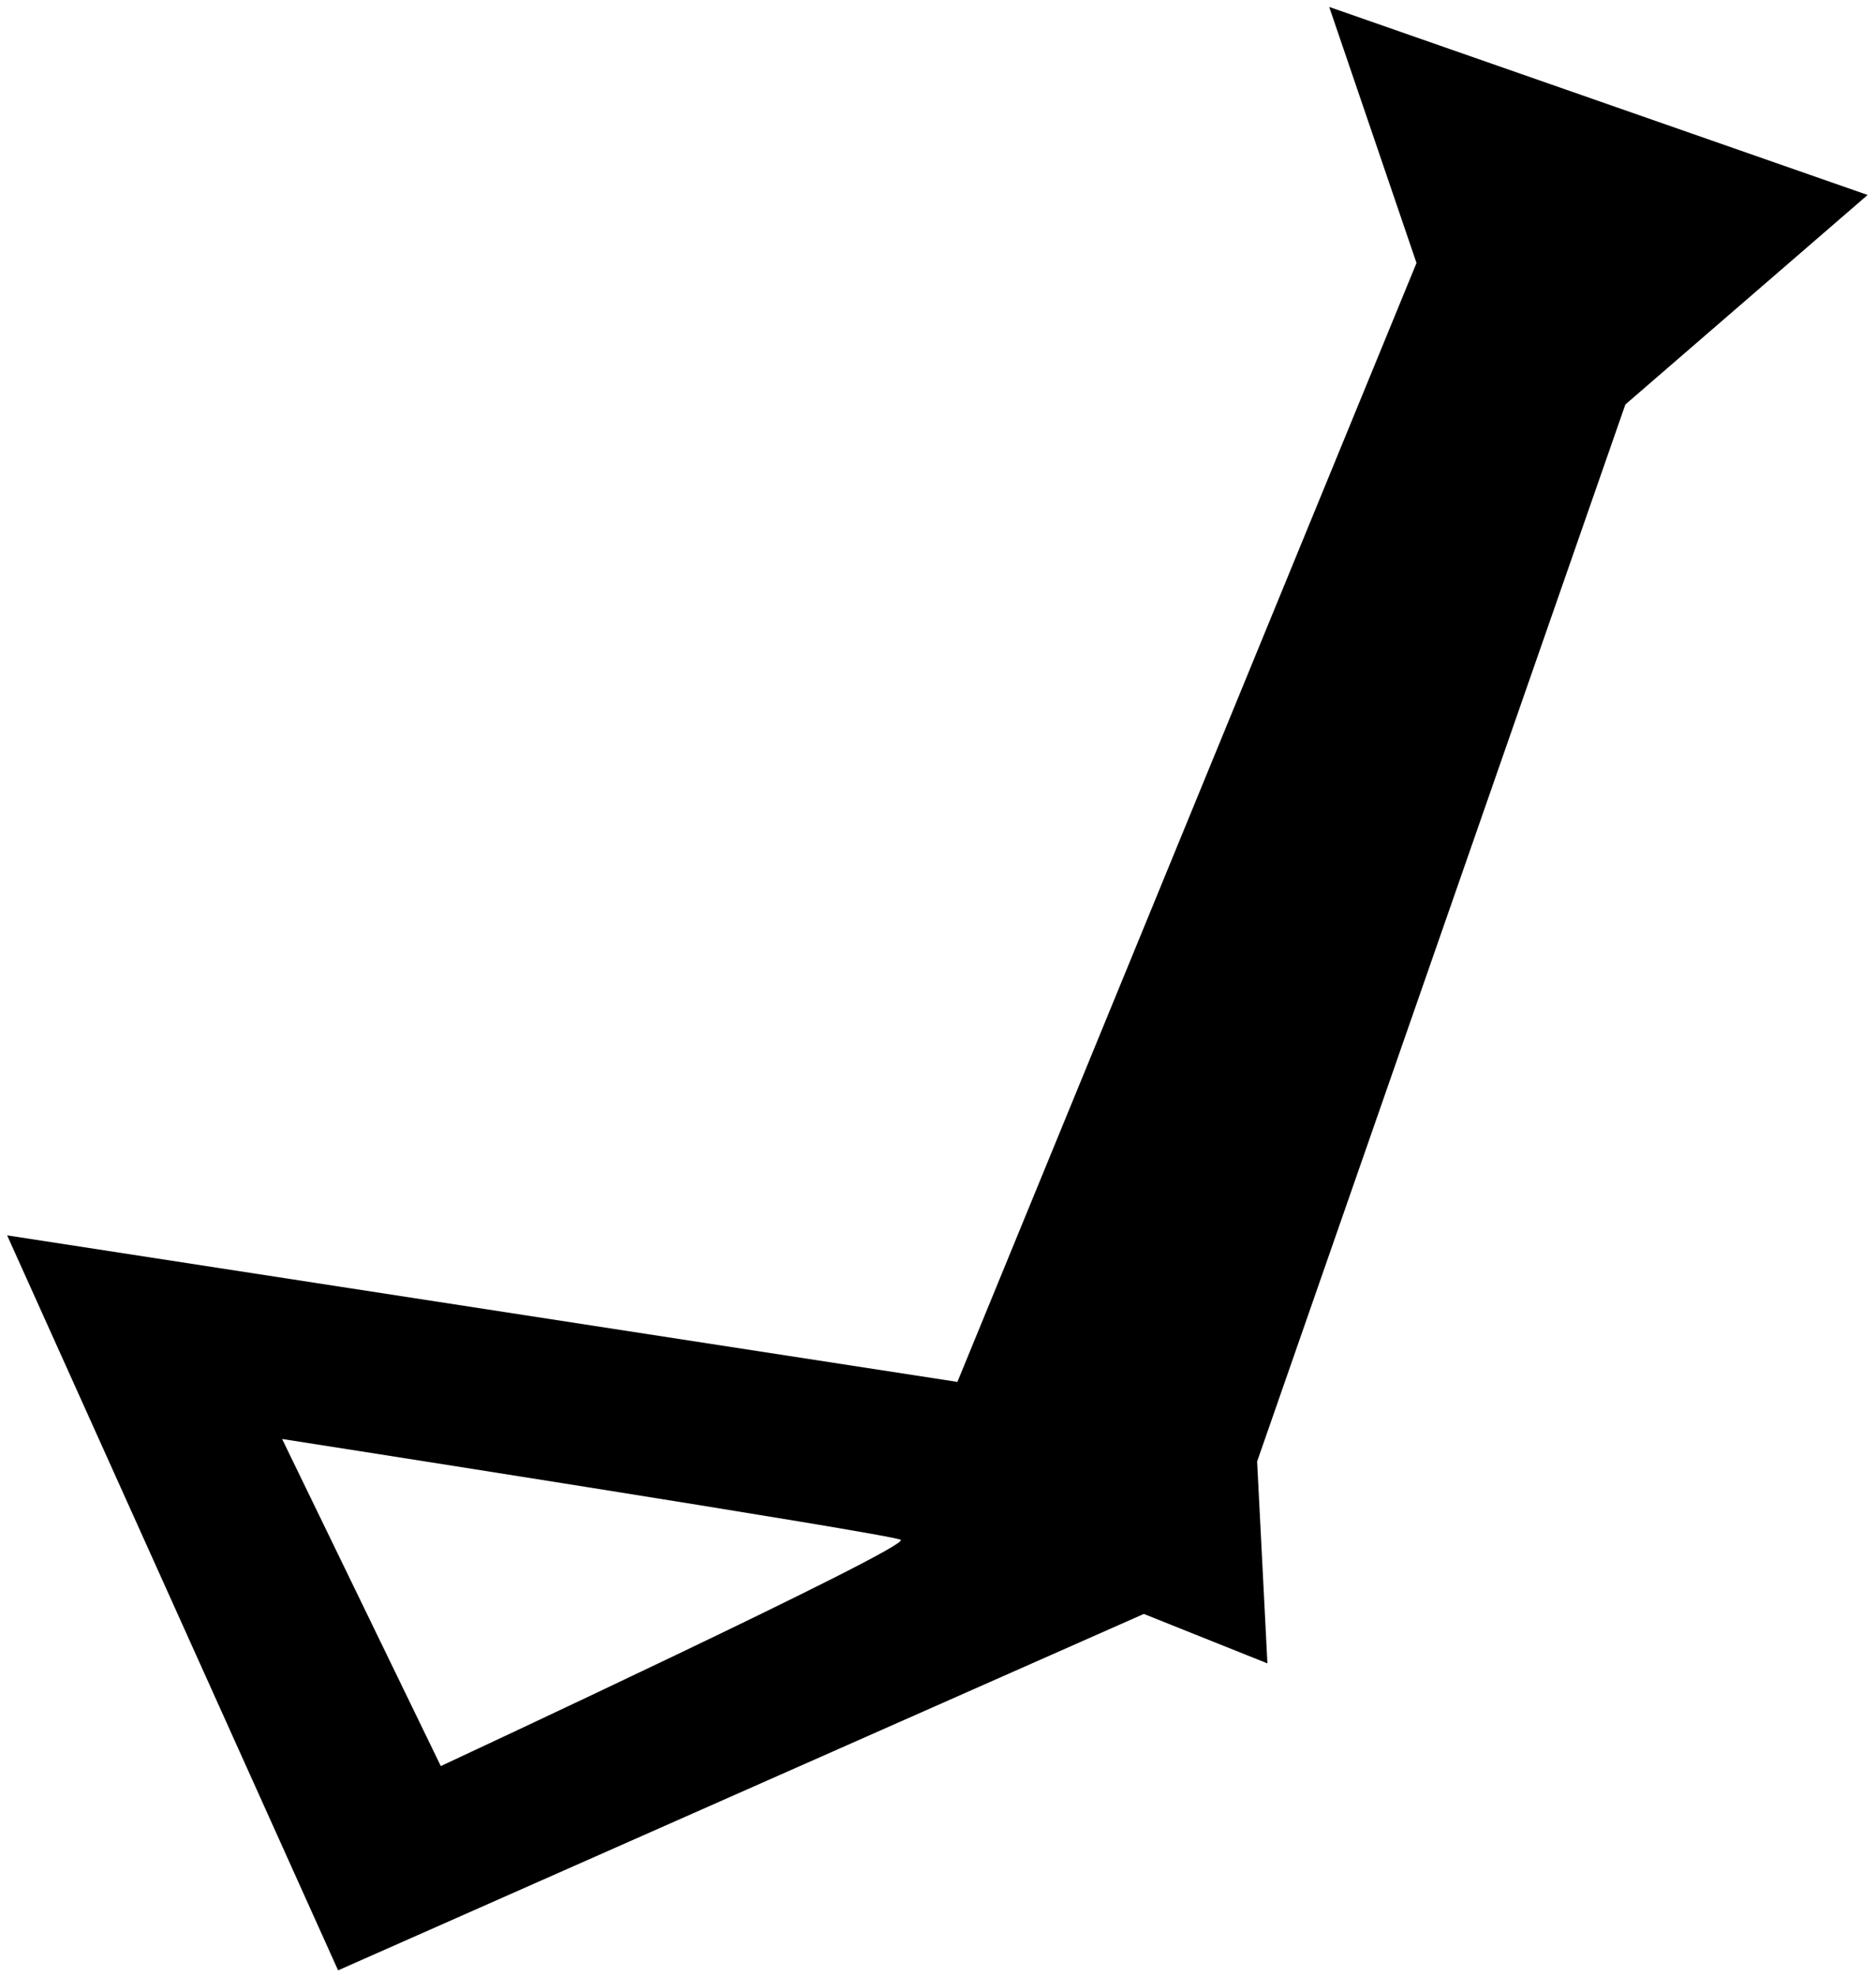 <?xml version="1.0" encoding="UTF-8" standalone="no"?>
<svg id="Sculptor"
	xmlns="http://www.w3.org/2000/svg"
	version="1.0"
	width="164.392pt"
	height="173.137pt"
	viewBox="0 0 164.392 173.137"
>
	<path d="M 116.477,0.608 124.127,23.043 83.896,121.083 0.626,108.243 l 29.001,64.4 70.604,-31.229 10.831,4.333 -0.902,-17.692 32.268,-92.612 21.23,-18.36 z M 24.721,126.084 c 0,0 53.125,8.29 54.208,8.832 1.083,0.542 -40.302,19.828 -40.302,19.828 z" />
</svg>
